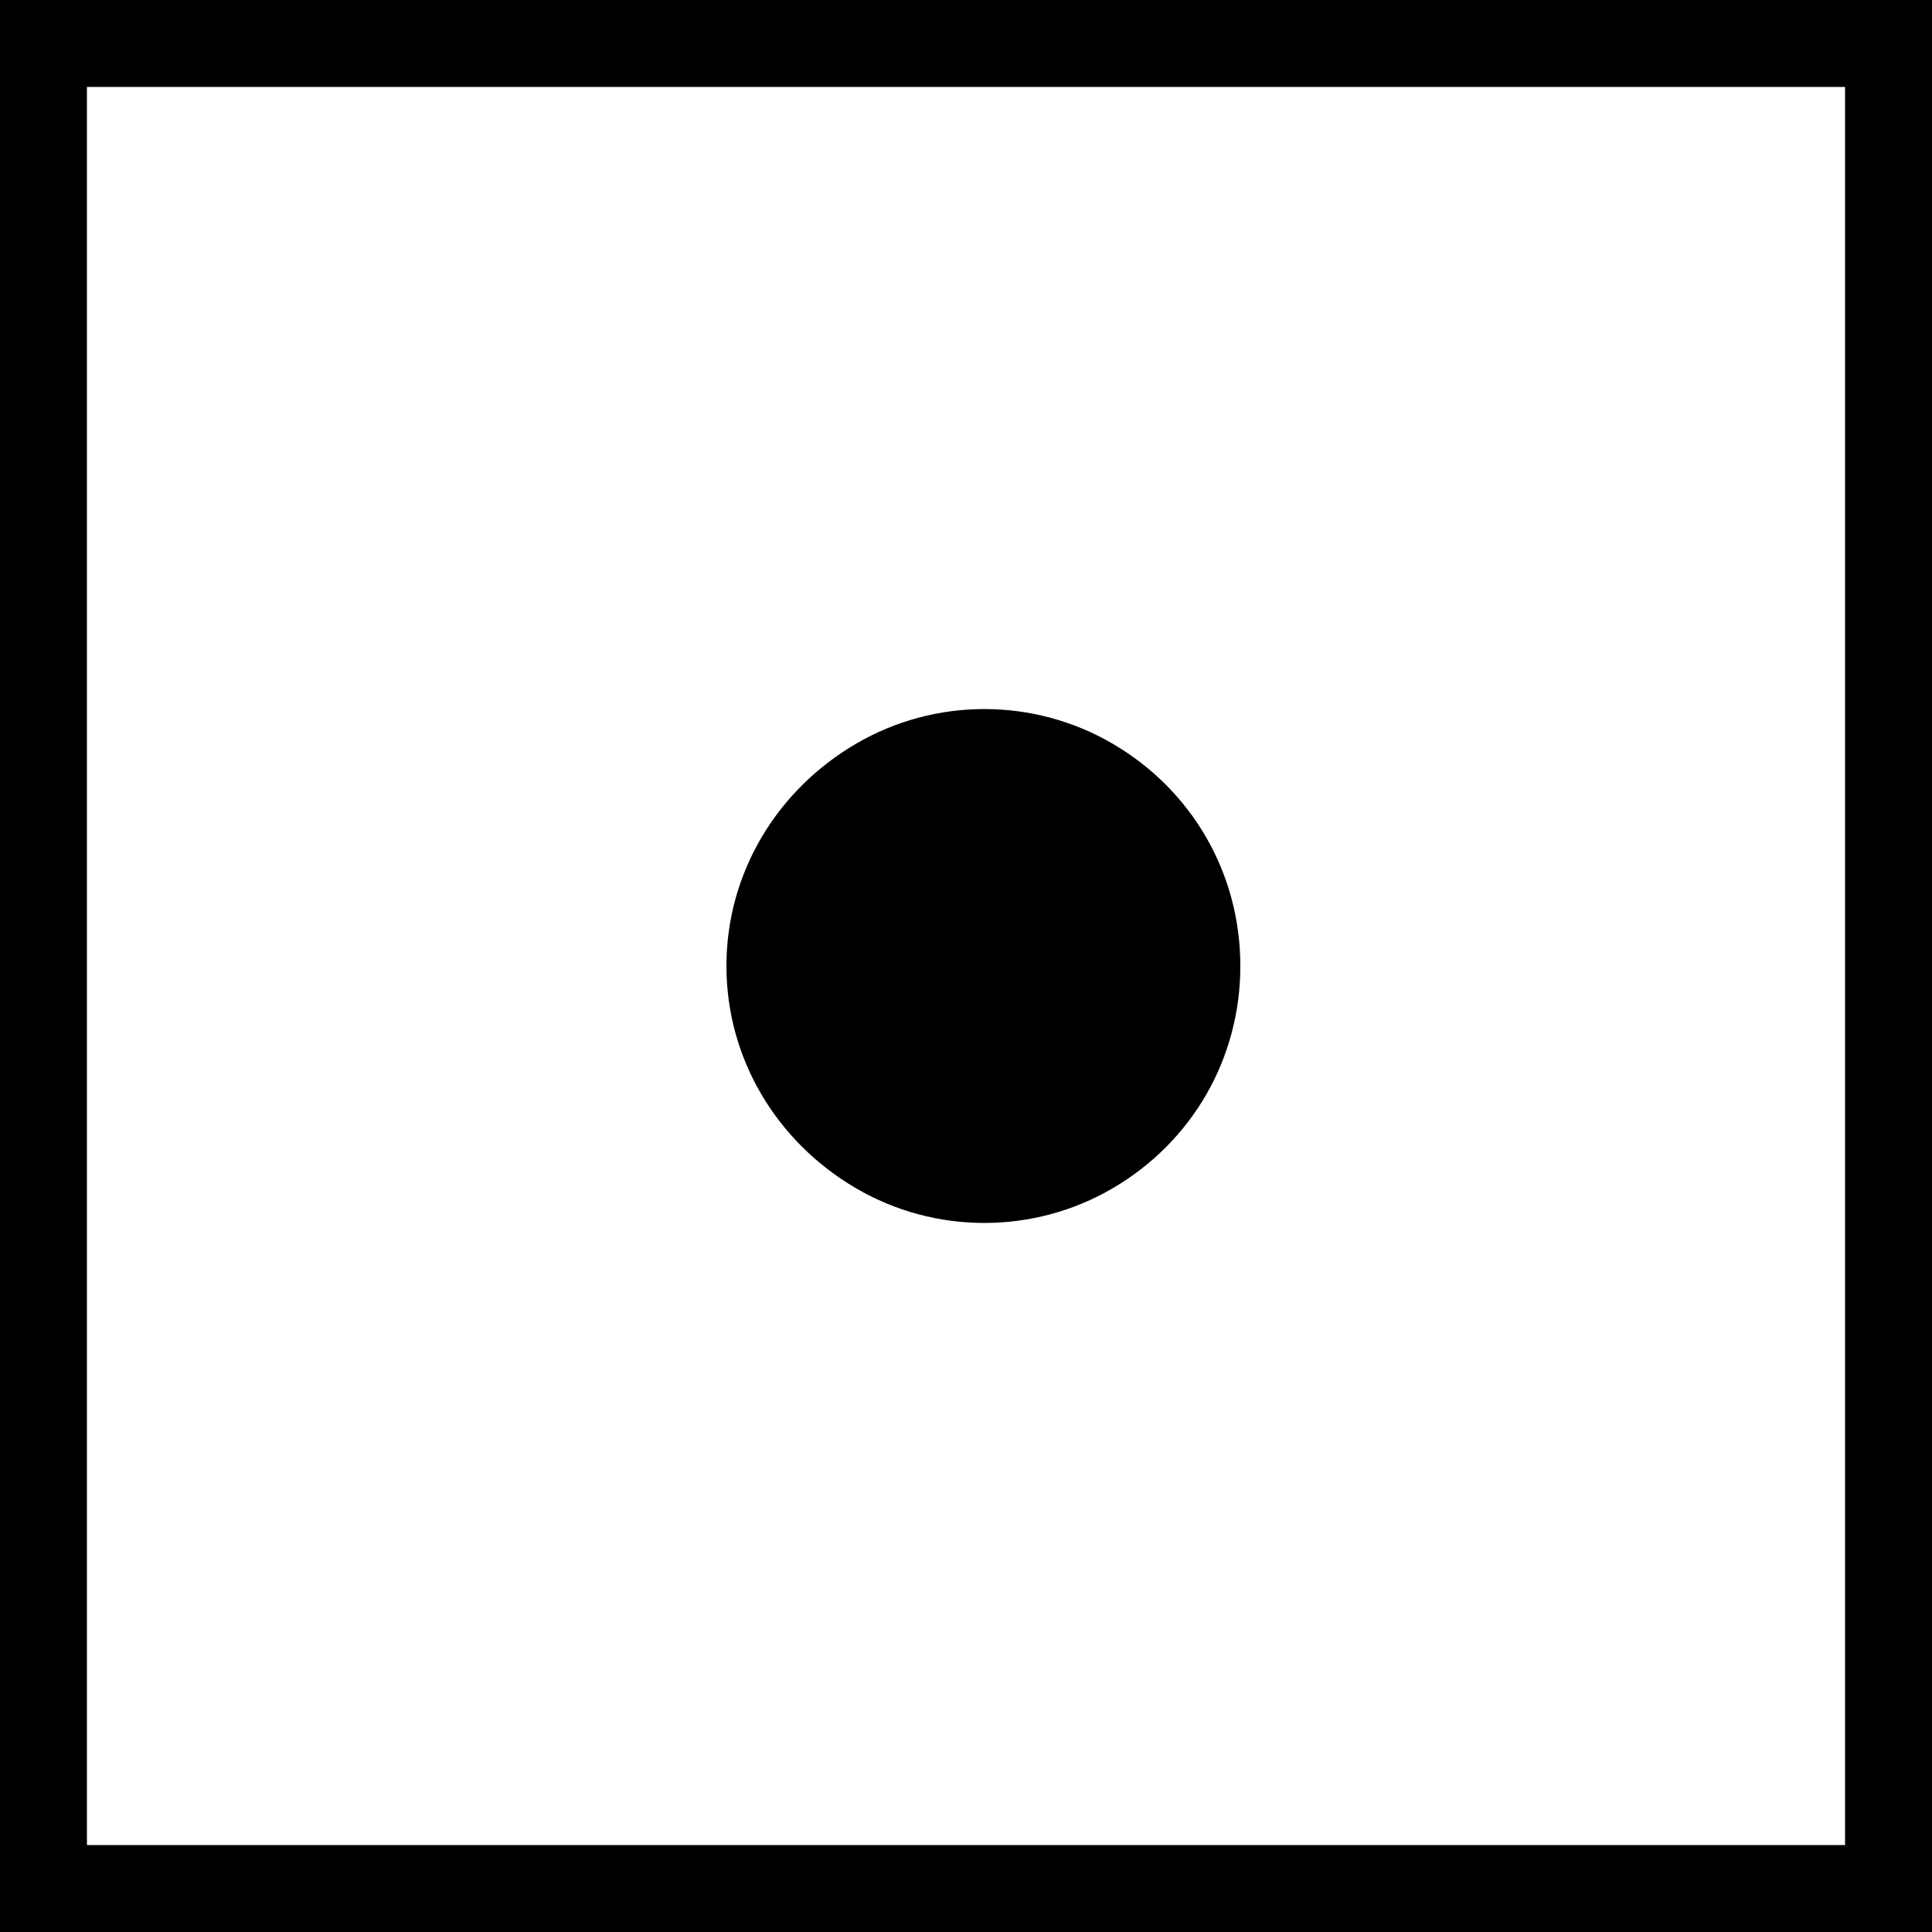 <?xml version="1.0" encoding="UTF-8" standalone="no"?>
<!-- Generator: Gravit.io -->
<svg xmlns="http://www.w3.org/2000/svg" xmlns:xlink="http://www.w3.org/1999/xlink" style="isolation:isolate" viewBox="0 0 1 1" width="1" height="1"><rect x="0" y="0" width="1" height="1" fill="#808080" stroke="none"/><defs><clipPath id="_clipPath_0yVyV3jD68FQ5SL8g7h16M6MzIv8w36I"><rect width="1" height="1"/></clipPath></defs><g clip-path="url(#_clipPath_0yVyV3jD68FQ5SL8g7h16M6MzIv8w36I)"><g><rect x="0" y="0" width="1" height="1" transform="matrix(1,0,0,1,0,0)" fill="rgb(255,255,255)" vector-effect="non-scaling-stroke" stroke-width="0.09" stroke="rgb(0,0,0)" stroke-linejoin="miter" stroke-linecap="butt" stroke-miterlimit="2"/><path d=" M 0.642 0.5 C 0.642 0.548 0.617 0.591 0.576 0.615 C 0.535 0.639 0.484 0.639 0.443 0.615 C 0.402 0.591 0.376 0.548 0.376 0.5 C 0.376 0.452 0.402 0.409 0.443 0.385 C 0.484 0.361 0.535 0.361 0.576 0.385 C 0.617 0.409 0.642 0.452 0.642 0.5 L 0.642 0.5 Z " fill="rgb(0,0,0)"/></g></g></svg>